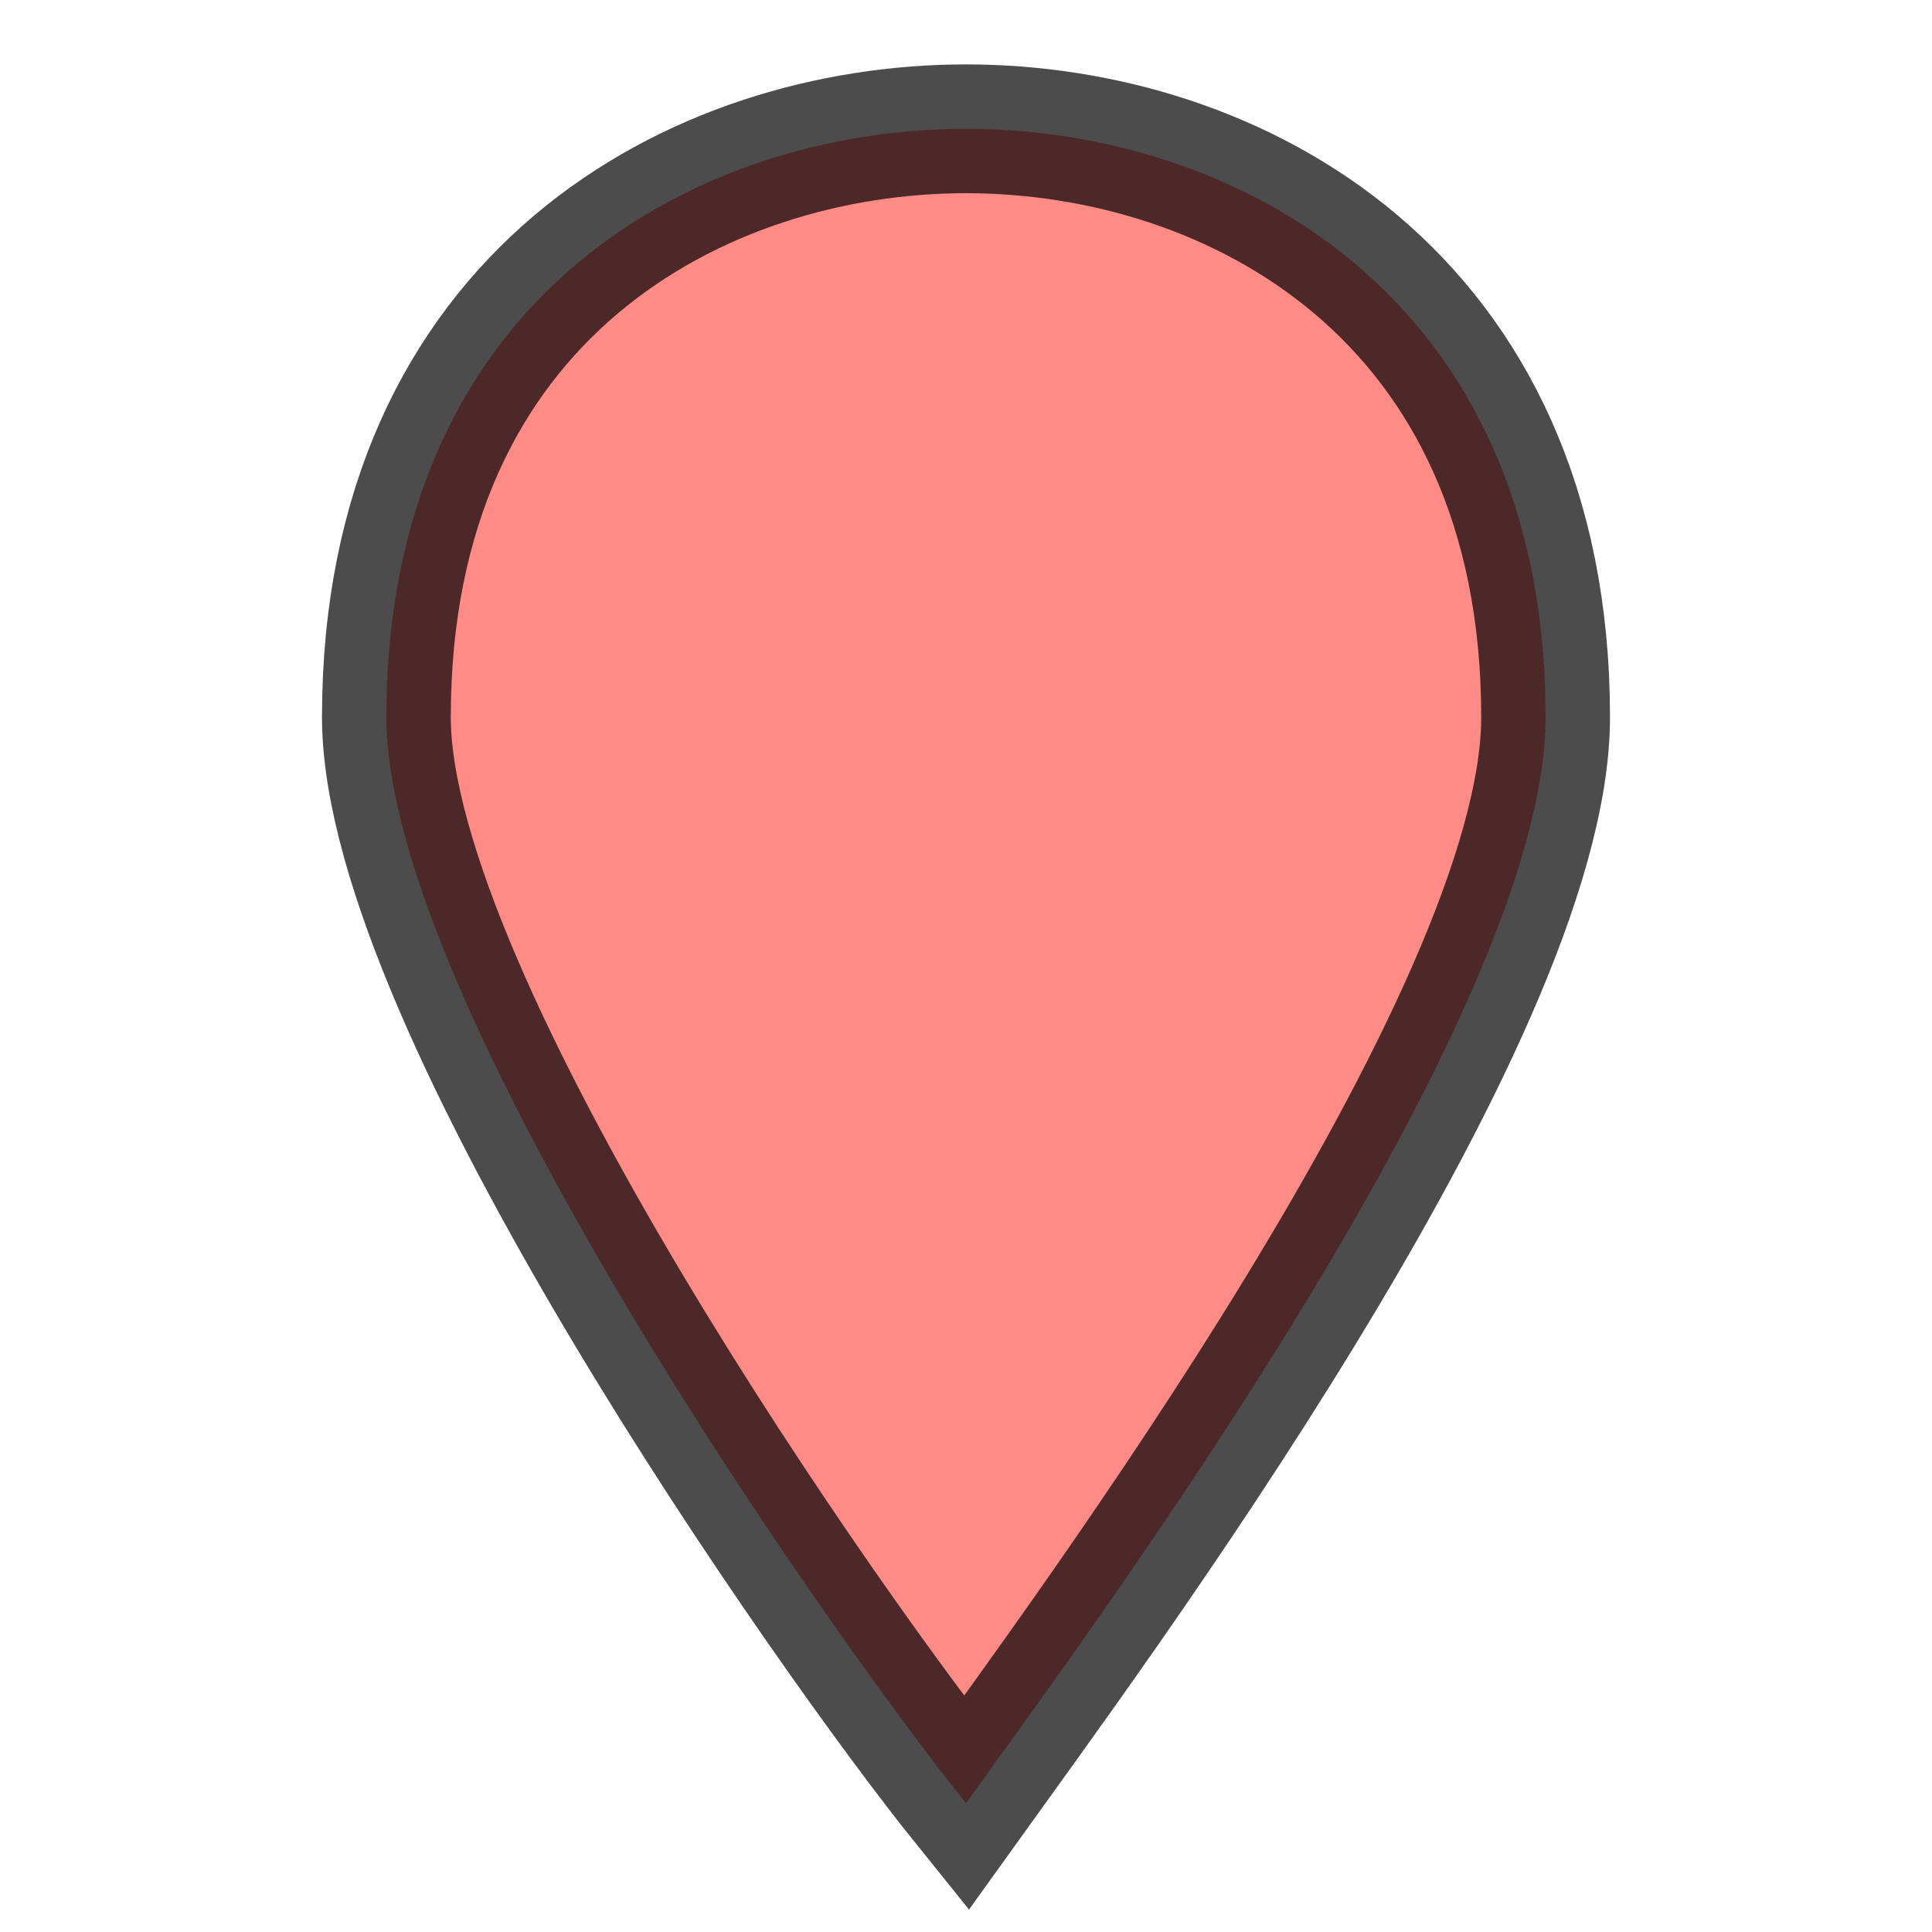 <?xml version="1.0" encoding="UTF-8"?>
<svg width="15" height="15" viewBox="0 0 15 15" xmlns="http://www.w3.org/2000/svg" id="marker">
  <path d="M7.5 1C5.423 1 3 2.288 3 5.568C3 7.793 6.462 12.712 7.5 14C8.423 12.712 12 7.91 12 5.568C12 2.288 9.577 1 7.5 1Z" fill="#ff5a55" stroke="#000000" stroke-width="1" style="opacity: 0.7;"/>
</svg>